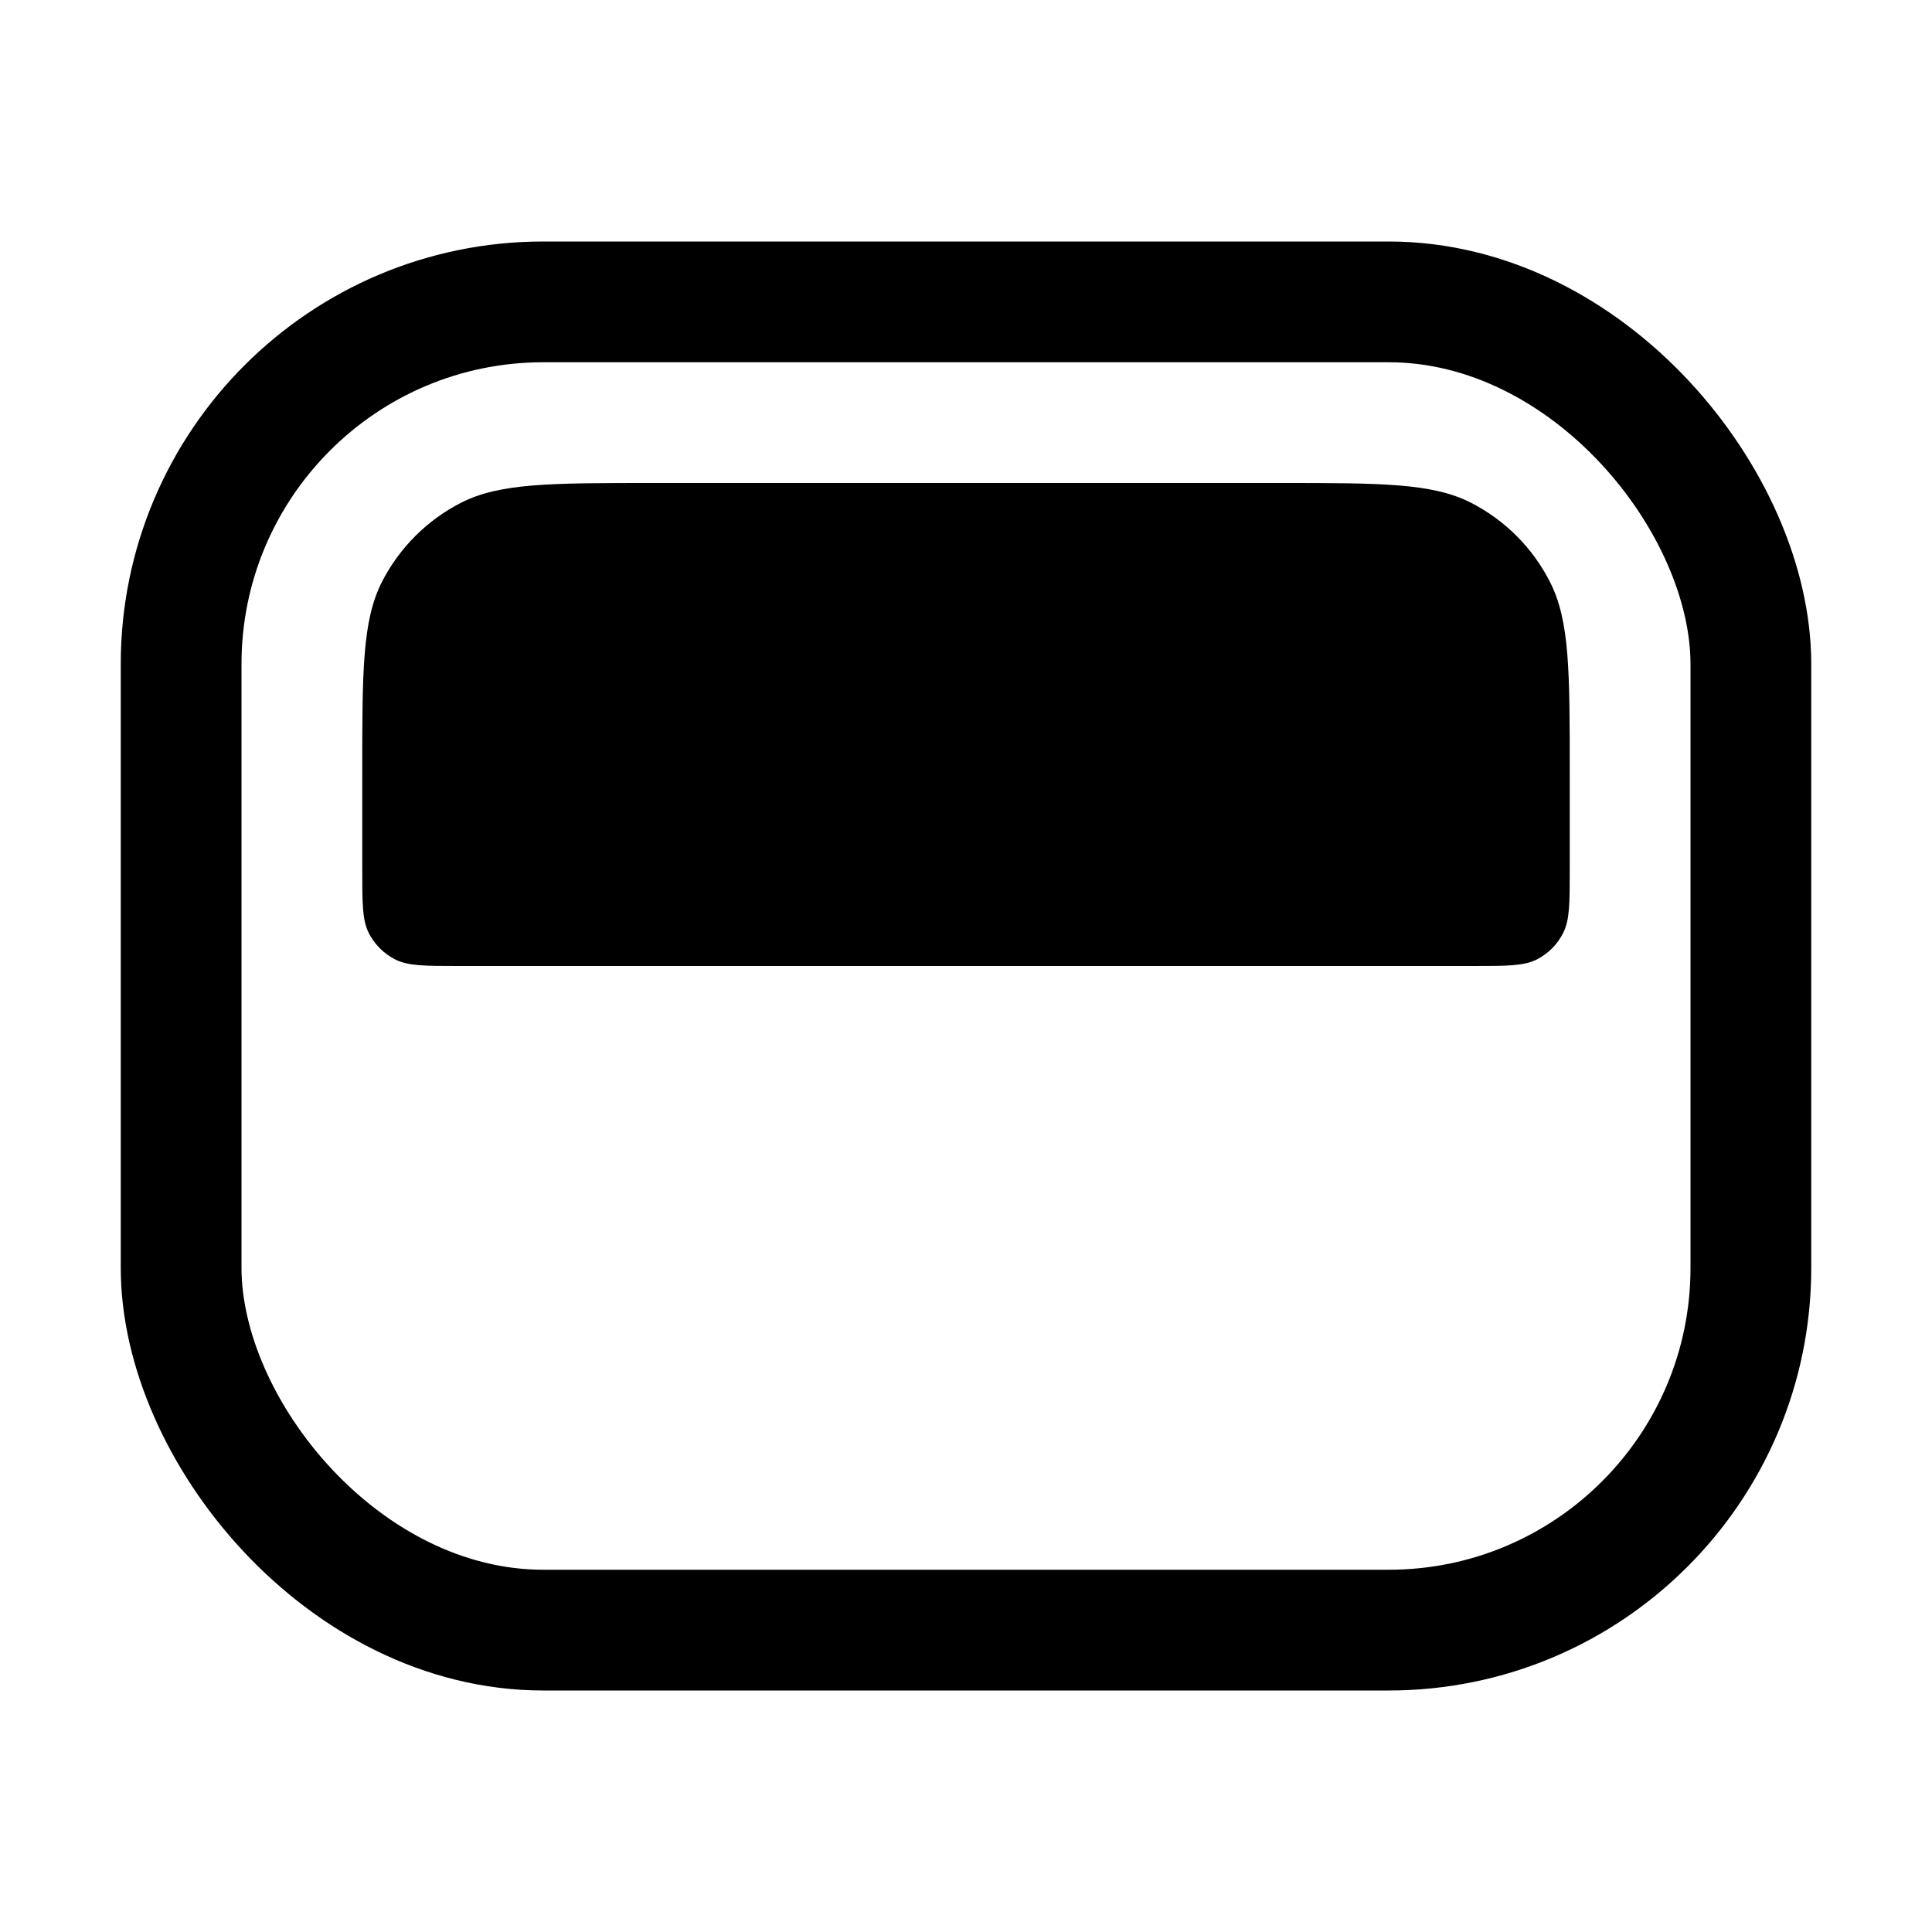 <svg width="16" height="16" viewBox="0 0 16 16" fill="none" xmlns="http://www.w3.org/2000/svg">
<rect x="1.5" y="2.5" width="13" height="11" rx="3" stroke="black"/>
<path d="M3 6.4C3 5.56 3 5.14 3.163 4.819C3.307 4.537 3.537 4.307 3.819 4.163C4.14 4 4.56 4 5.4 4H10.6C11.44 4 11.86 4 12.181 4.163C12.463 4.307 12.693 4.537 12.836 4.819C13 5.14 13 5.56 13 6.4V7.2C13 7.48 13 7.62 12.945 7.727C12.898 7.821 12.821 7.898 12.727 7.946C12.62 8 12.48 8 12.2 8H3.8C3.52 8 3.38 8 3.273 7.946C3.179 7.898 3.102 7.821 3.054 7.727C3 7.62 3 7.48 3 7.2V6.4Z" fill="black"/>
</svg>
